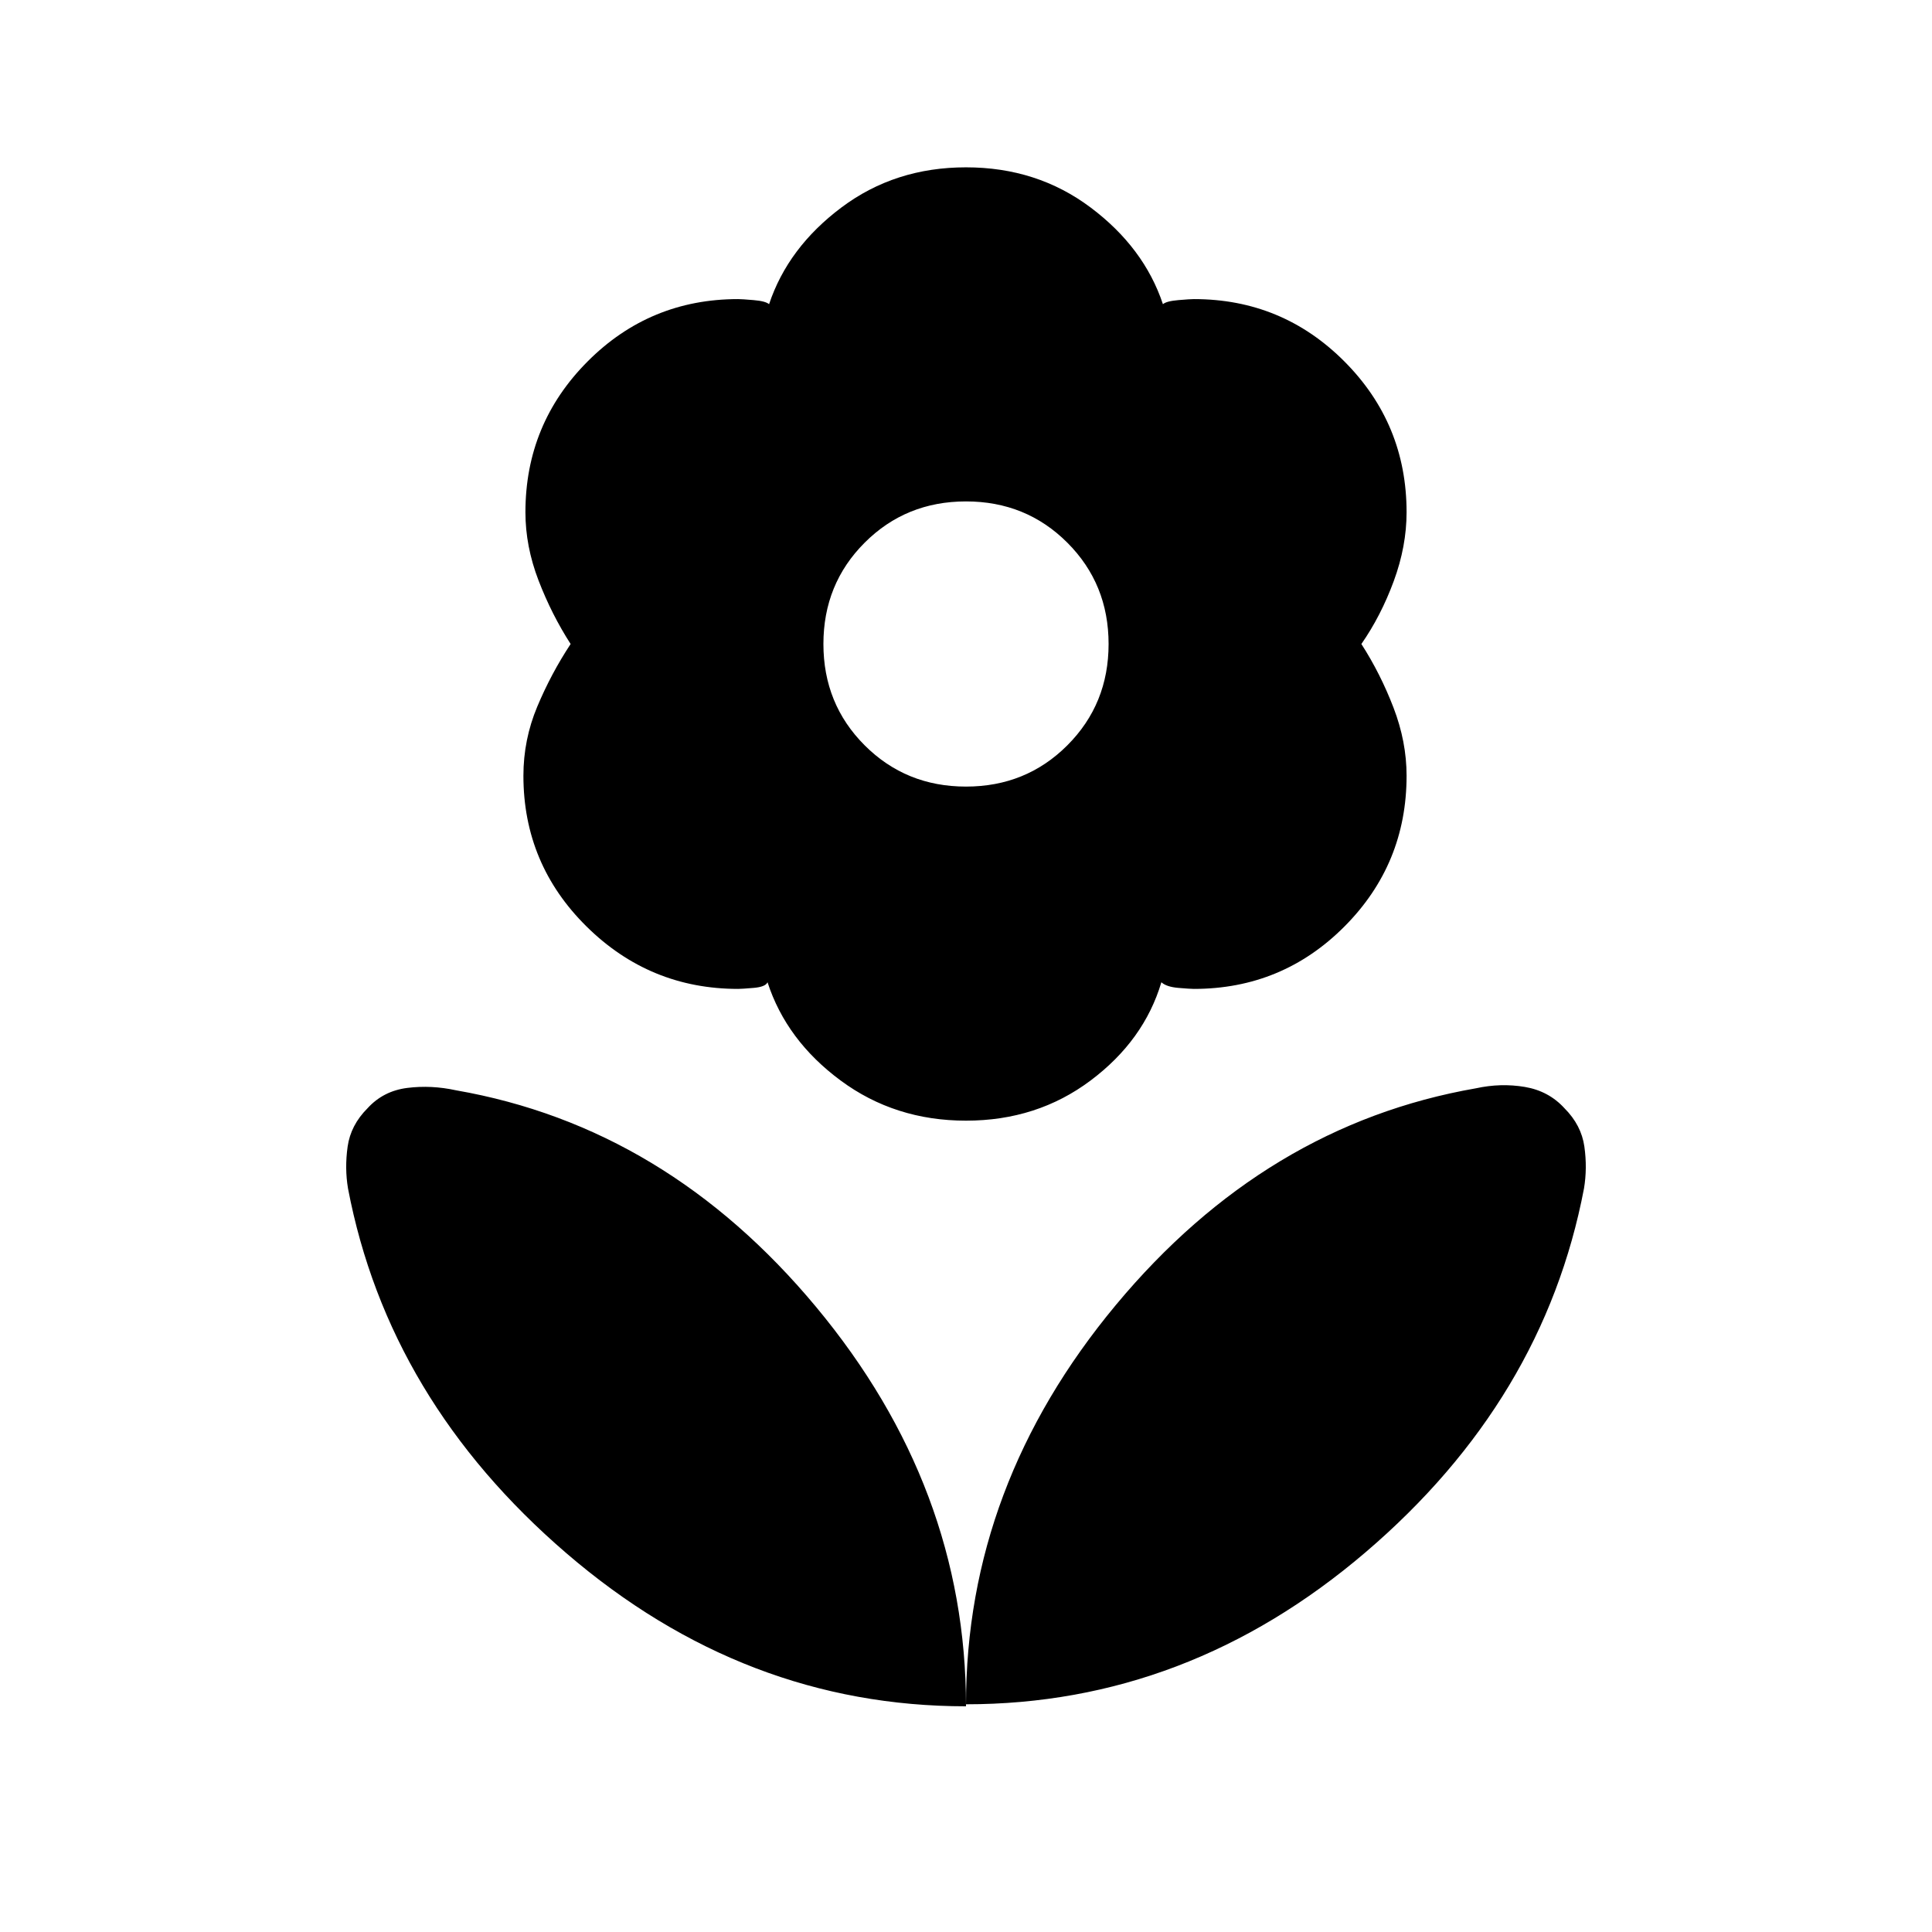 <svg xmlns="http://www.w3.org/2000/svg" height="24" viewBox="0 -960 960 960" width="24"><path d="M480-569.15q29.85 0 50.35-20.5t20.5-50.35q0-29.85-20.5-50.35T480-710.85q-29.85 0-50.35 20.5T409.15-640q0 29.85 20.5 50.35t50.35 20.5Zm0 166q-35.31 0-62.27-19.93-26.96-19.92-36.35-48.84-1 2.3-6.92 2.8t-7.69.5q-43.92 0-75.31-31-31.38-31-31.38-74.92 0-17.92 6.88-34.34 6.89-16.43 16.58-31.12-9.46-14.69-15.96-31.62-6.5-16.92-6.5-33.84 0-43.92 30.88-74.92 30.89-31 74.81-31 1.77 0 7.69.5t7.69 2.03q9.39-28.15 35.97-48.07 26.57-19.93 61.88-19.93t61.88 19.93q26.58 19.92 35.97 48.07 1.77-1.53 7.69-2.03 5.92-.5 7.69-.5 43.92 0 74.81 31 30.88 31 30.88 74.92 0 16.92-6.38 34.23-6.39 17.31-16.08 31.23 9.46 14.69 15.96 31.62 6.5 16.92 6.5 33.84 0 43.92-30.88 74.92-30.89 31-74.81 31-1.77 0-7.69-.5t-8.46-2.8q-8.62 28.92-35.2 48.84-26.57 19.93-61.88 19.93Zm0 290Q480-222 554.42-311.5q74.43-89.5 178.96-107.73 12.31-2.69 24.24-.69 11.92 2 19.76 10.61 8.39 8.39 9.89 19.08 1.5 10.69-.19 20.77Q767-264.23 678.54-188.69 590.08-113.15 480-113.15Zm0 1Q480-221 405.58-310.5 331.15-400 226.62-418.23q-12.31-2.69-24.24-1.19-11.92 1.5-19.76 10.11-8.39 8.39-9.89 19.08-1.5 10.69.19 20.77Q193-264.23 281.46-188.19q88.46 76.04 198.54 76.04Z"/></svg>